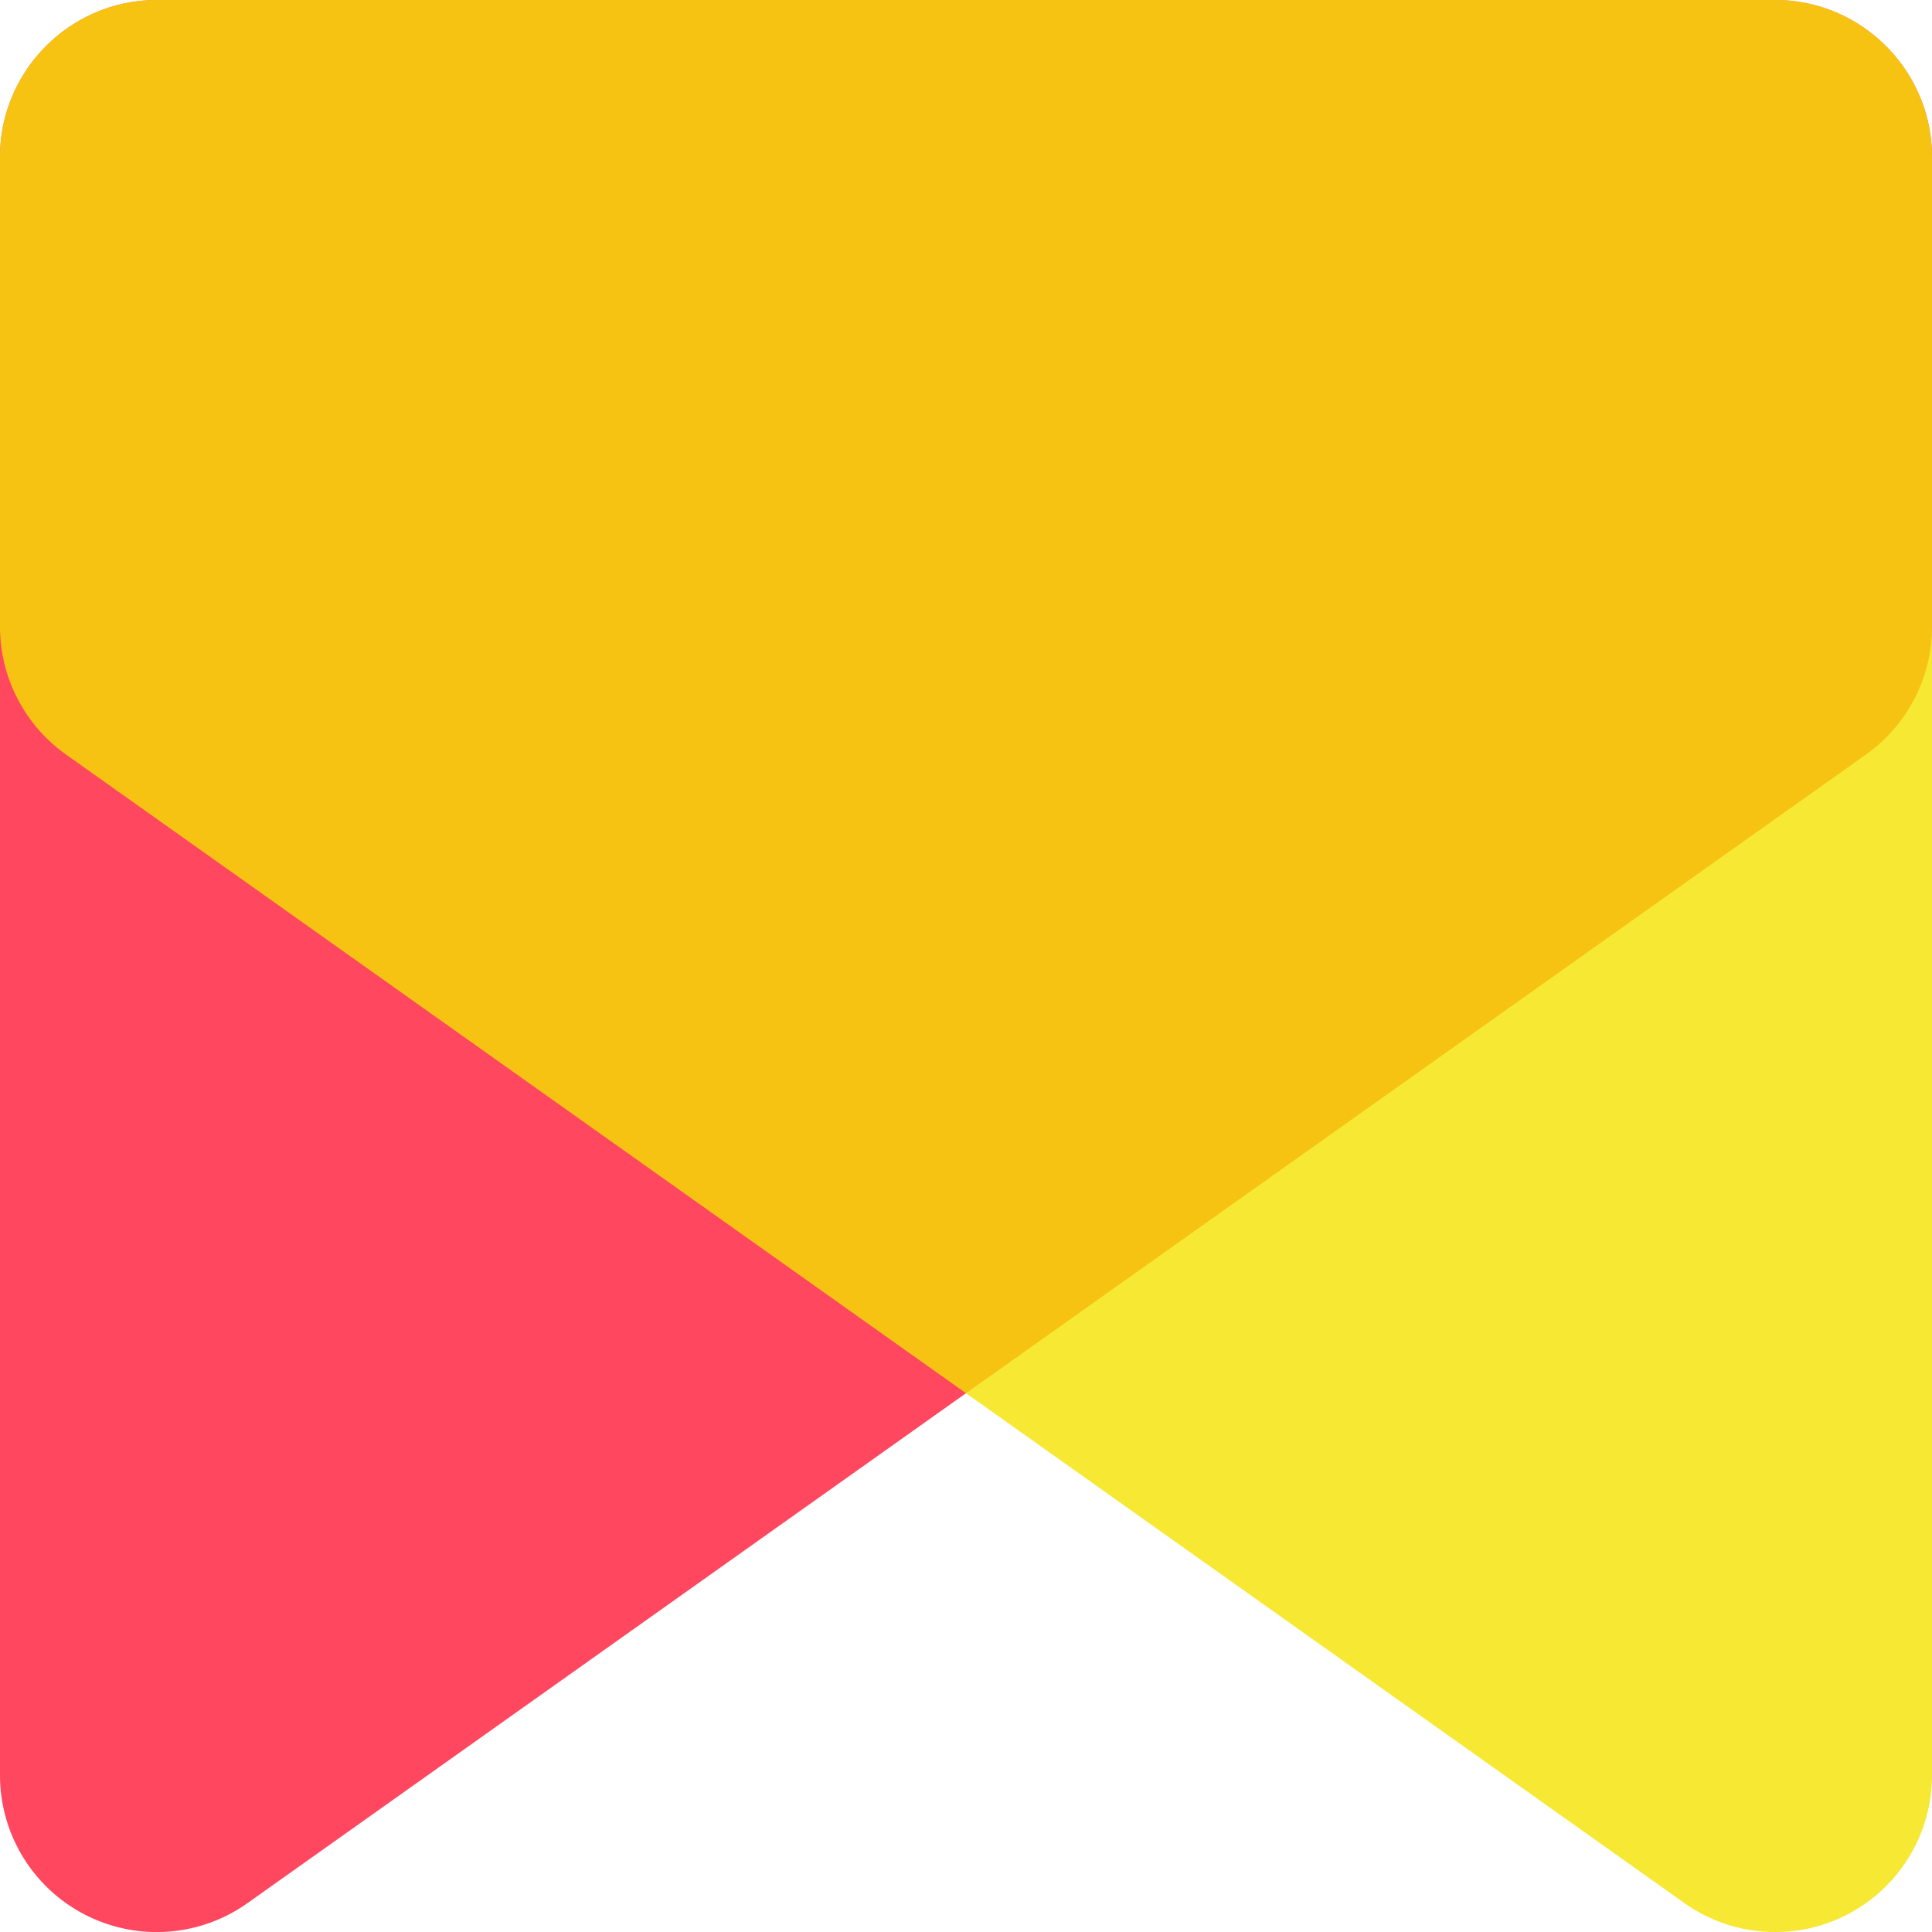 <svg xmlns="http://www.w3.org/2000/svg" width="493" height="493" viewbox="0 0 493 493"><path opacity=".8" fill="#FF1A38" d="M453 0H40C18 0 0 18 0 40v413a40 40 0 0 0 63.2 32.6l413-293.1a40 40 0 0 0 16.8-32.7V40c0-22-18-40-40-40z"/><path opacity=".8" fill="#F4E200" d="M453 0H40C18 0 0 18 0 40v119.8a40 40 0 0 0 16.8 32.7l413 293.1A40 40 0 0 0 493 453V40c0-22-18-40-40-40z"/></svg>